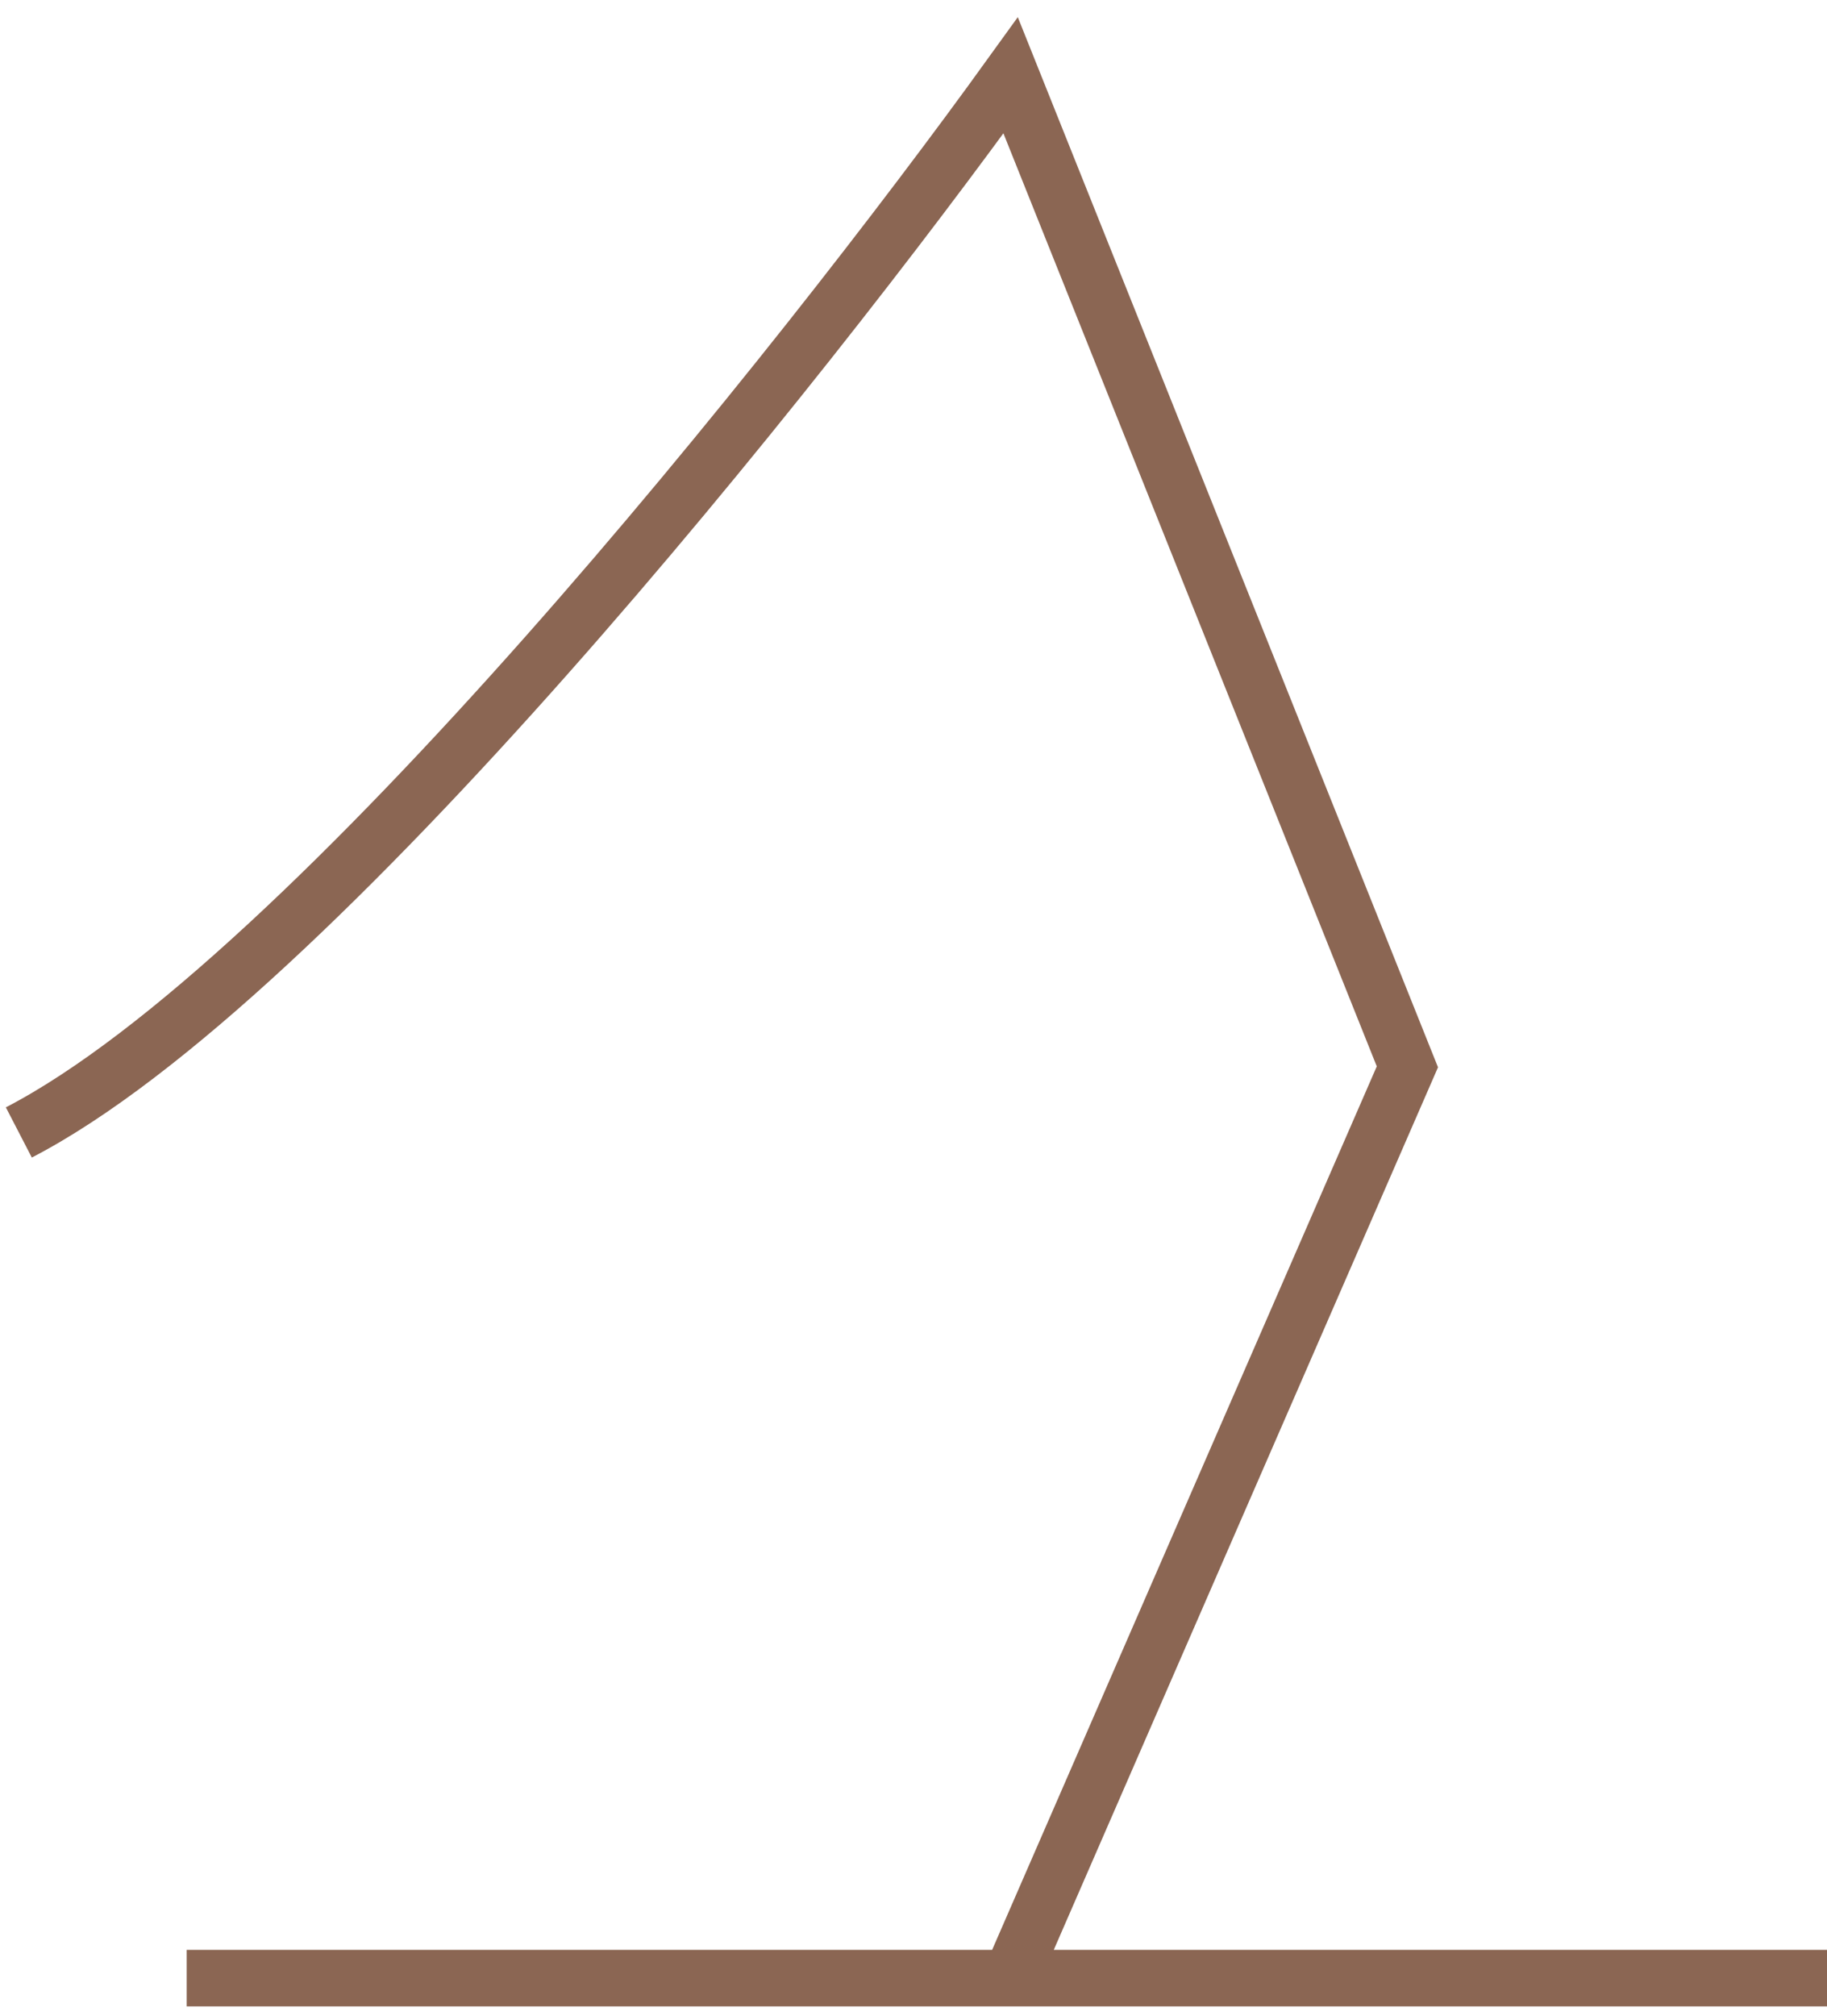 <svg width="97" height="107" viewBox="0 0 97 107" fill="none" xmlns="http://www.w3.org/2000/svg">
<path d="M1 60.111C16.554 52.062 42.587 19.35 53.658 4L74.722 56.628L53.658 105H9.911H97" stroke="#8B6653" stroke-width="3"/>
</svg>
